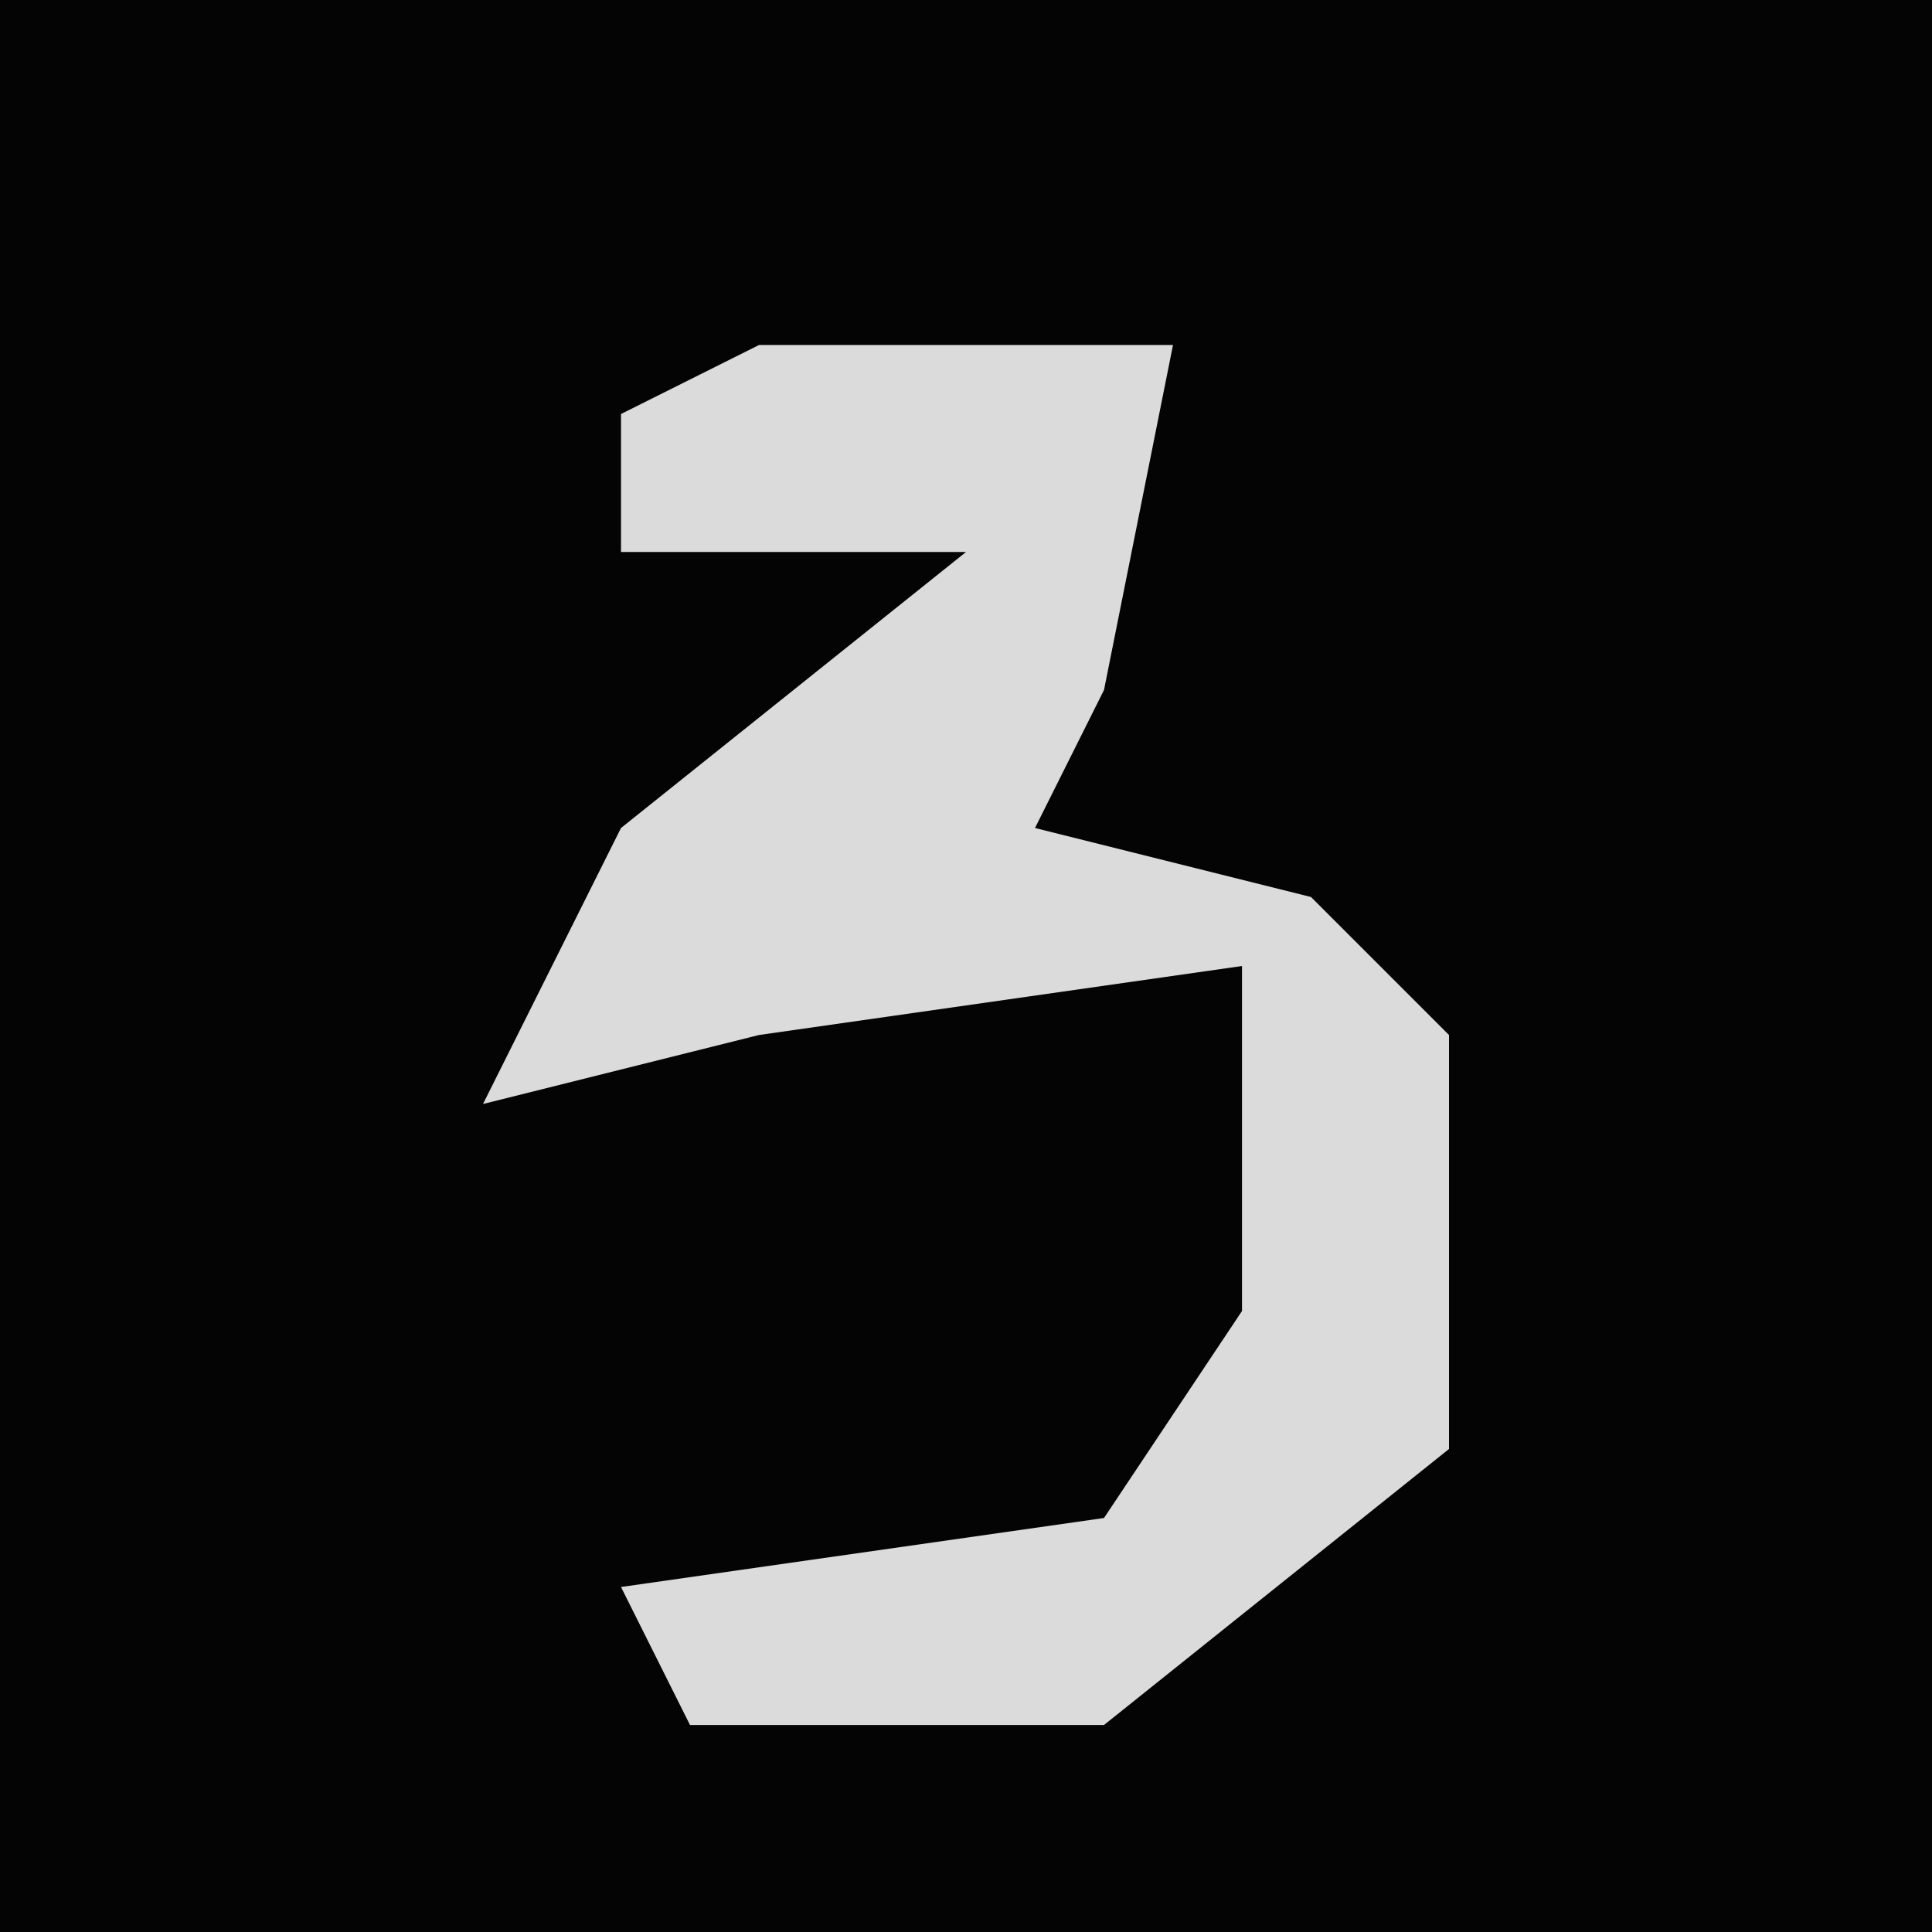 <?xml version="1.0" encoding="UTF-8"?>
<svg version="1.1" xmlns="http://www.w3.org/2000/svg" width="28" height="28">
<path d="M0,0 L28,0 L28,28 L0,28 Z " fill="#040404" transform="translate(0,0)"/>
<path d="M0,0 L6,0 L5,5 L4,7 L8,8 L10,10 L10,16 L5,20 L-1,20 L-2,18 L5,17 L7,14 L7,9 L0,10 L-4,11 L-2,7 L3,3 L-2,3 L-2,1 Z " fill="#DBDBDB" transform="translate(11,5)"/>
</svg>
